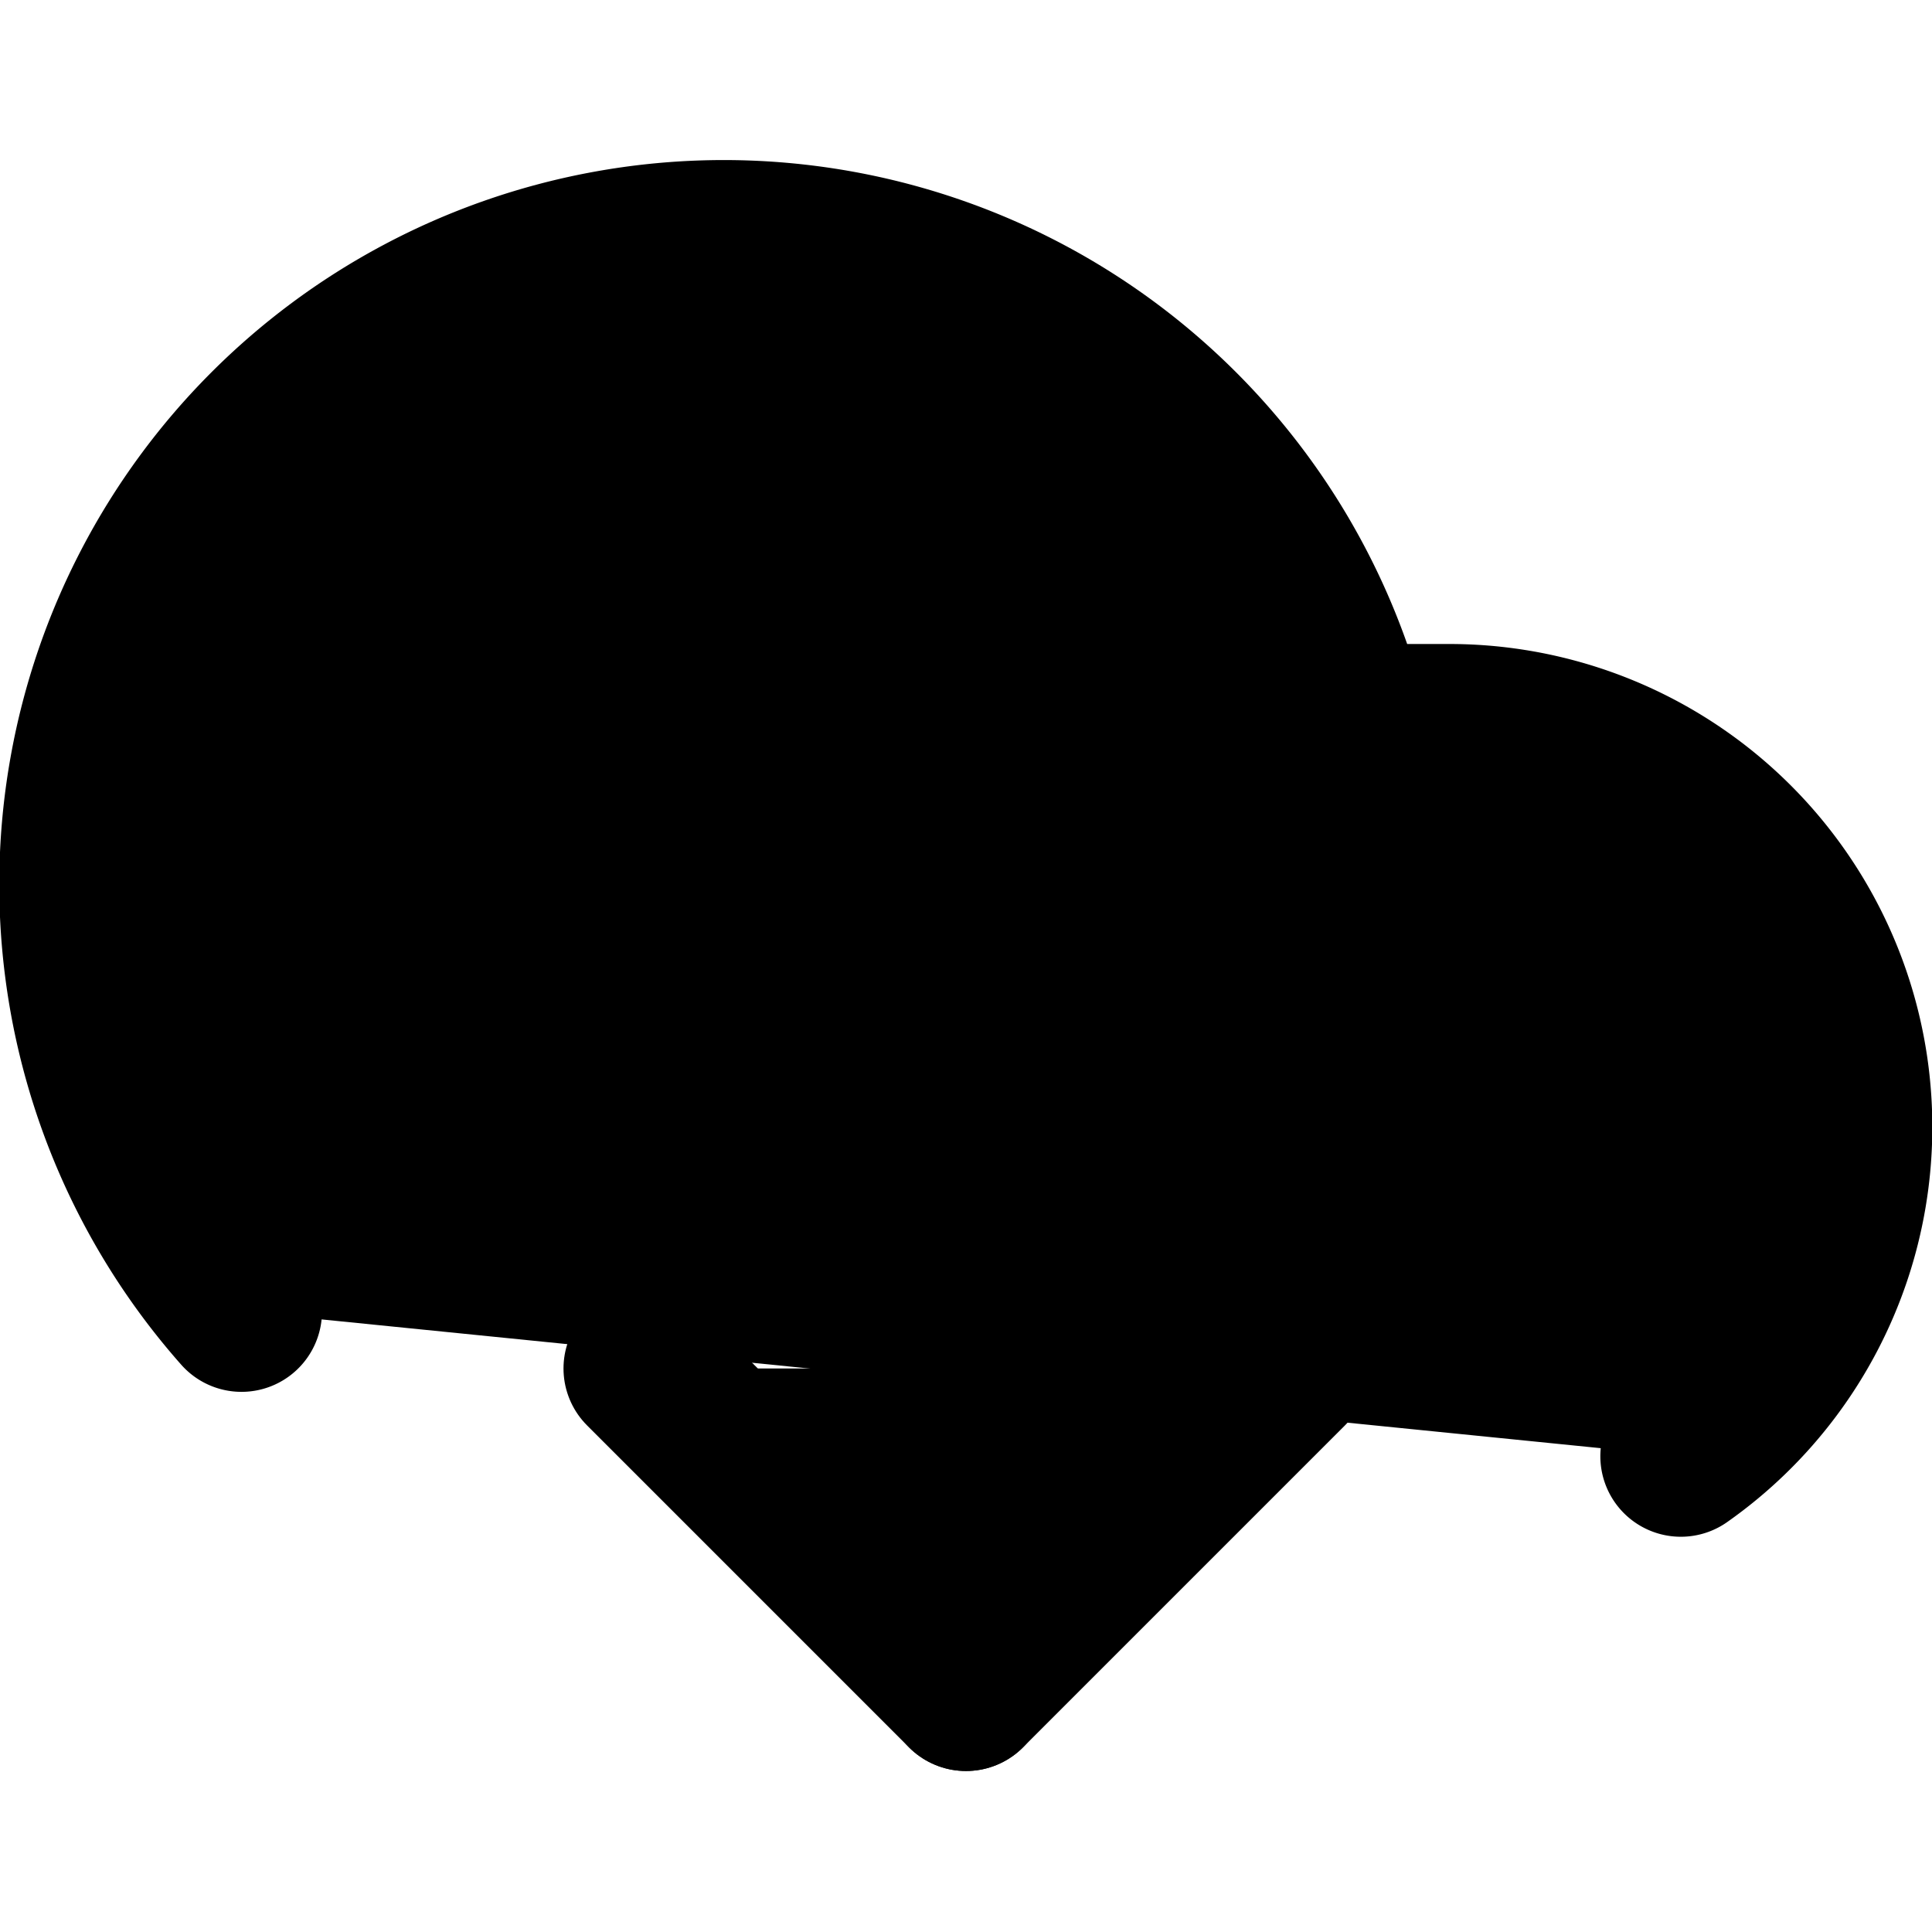 <svg xmlns="http://www.w3.org/2000/svg" width="1.5em" height="1.5em"><g
        id="tuiIconDownloadCloudLarge"
        xmlns="http://www.w3.org/2000/svg"
    >
            <svg x="50%" y="50%" width="1.5em" height="1.5em" overflow="visible" viewBox="0 0 24 24">
                <svg x="-12" y="-12"><svg
                    xmlns="http://www.w3.org/2000/svg"
                    width="24"
                    height="24"
                    viewBox="0 0 24 24"
                    stroke="currentColor"
                    stroke-width="2"
                    stroke-linecap="round"
                    stroke-linejoin="round"
                ><polyline points="8 17 12 21 16 17" /><line x1="12" y1="12" x2="12" y2="21" /><path
                        d="M20.88 18.09A5 5 0 0 0 18 9h-1.26A8 8 0 1 0 3 16.29"
                    /></svg></svg>
            </svg>
        </g></svg>
